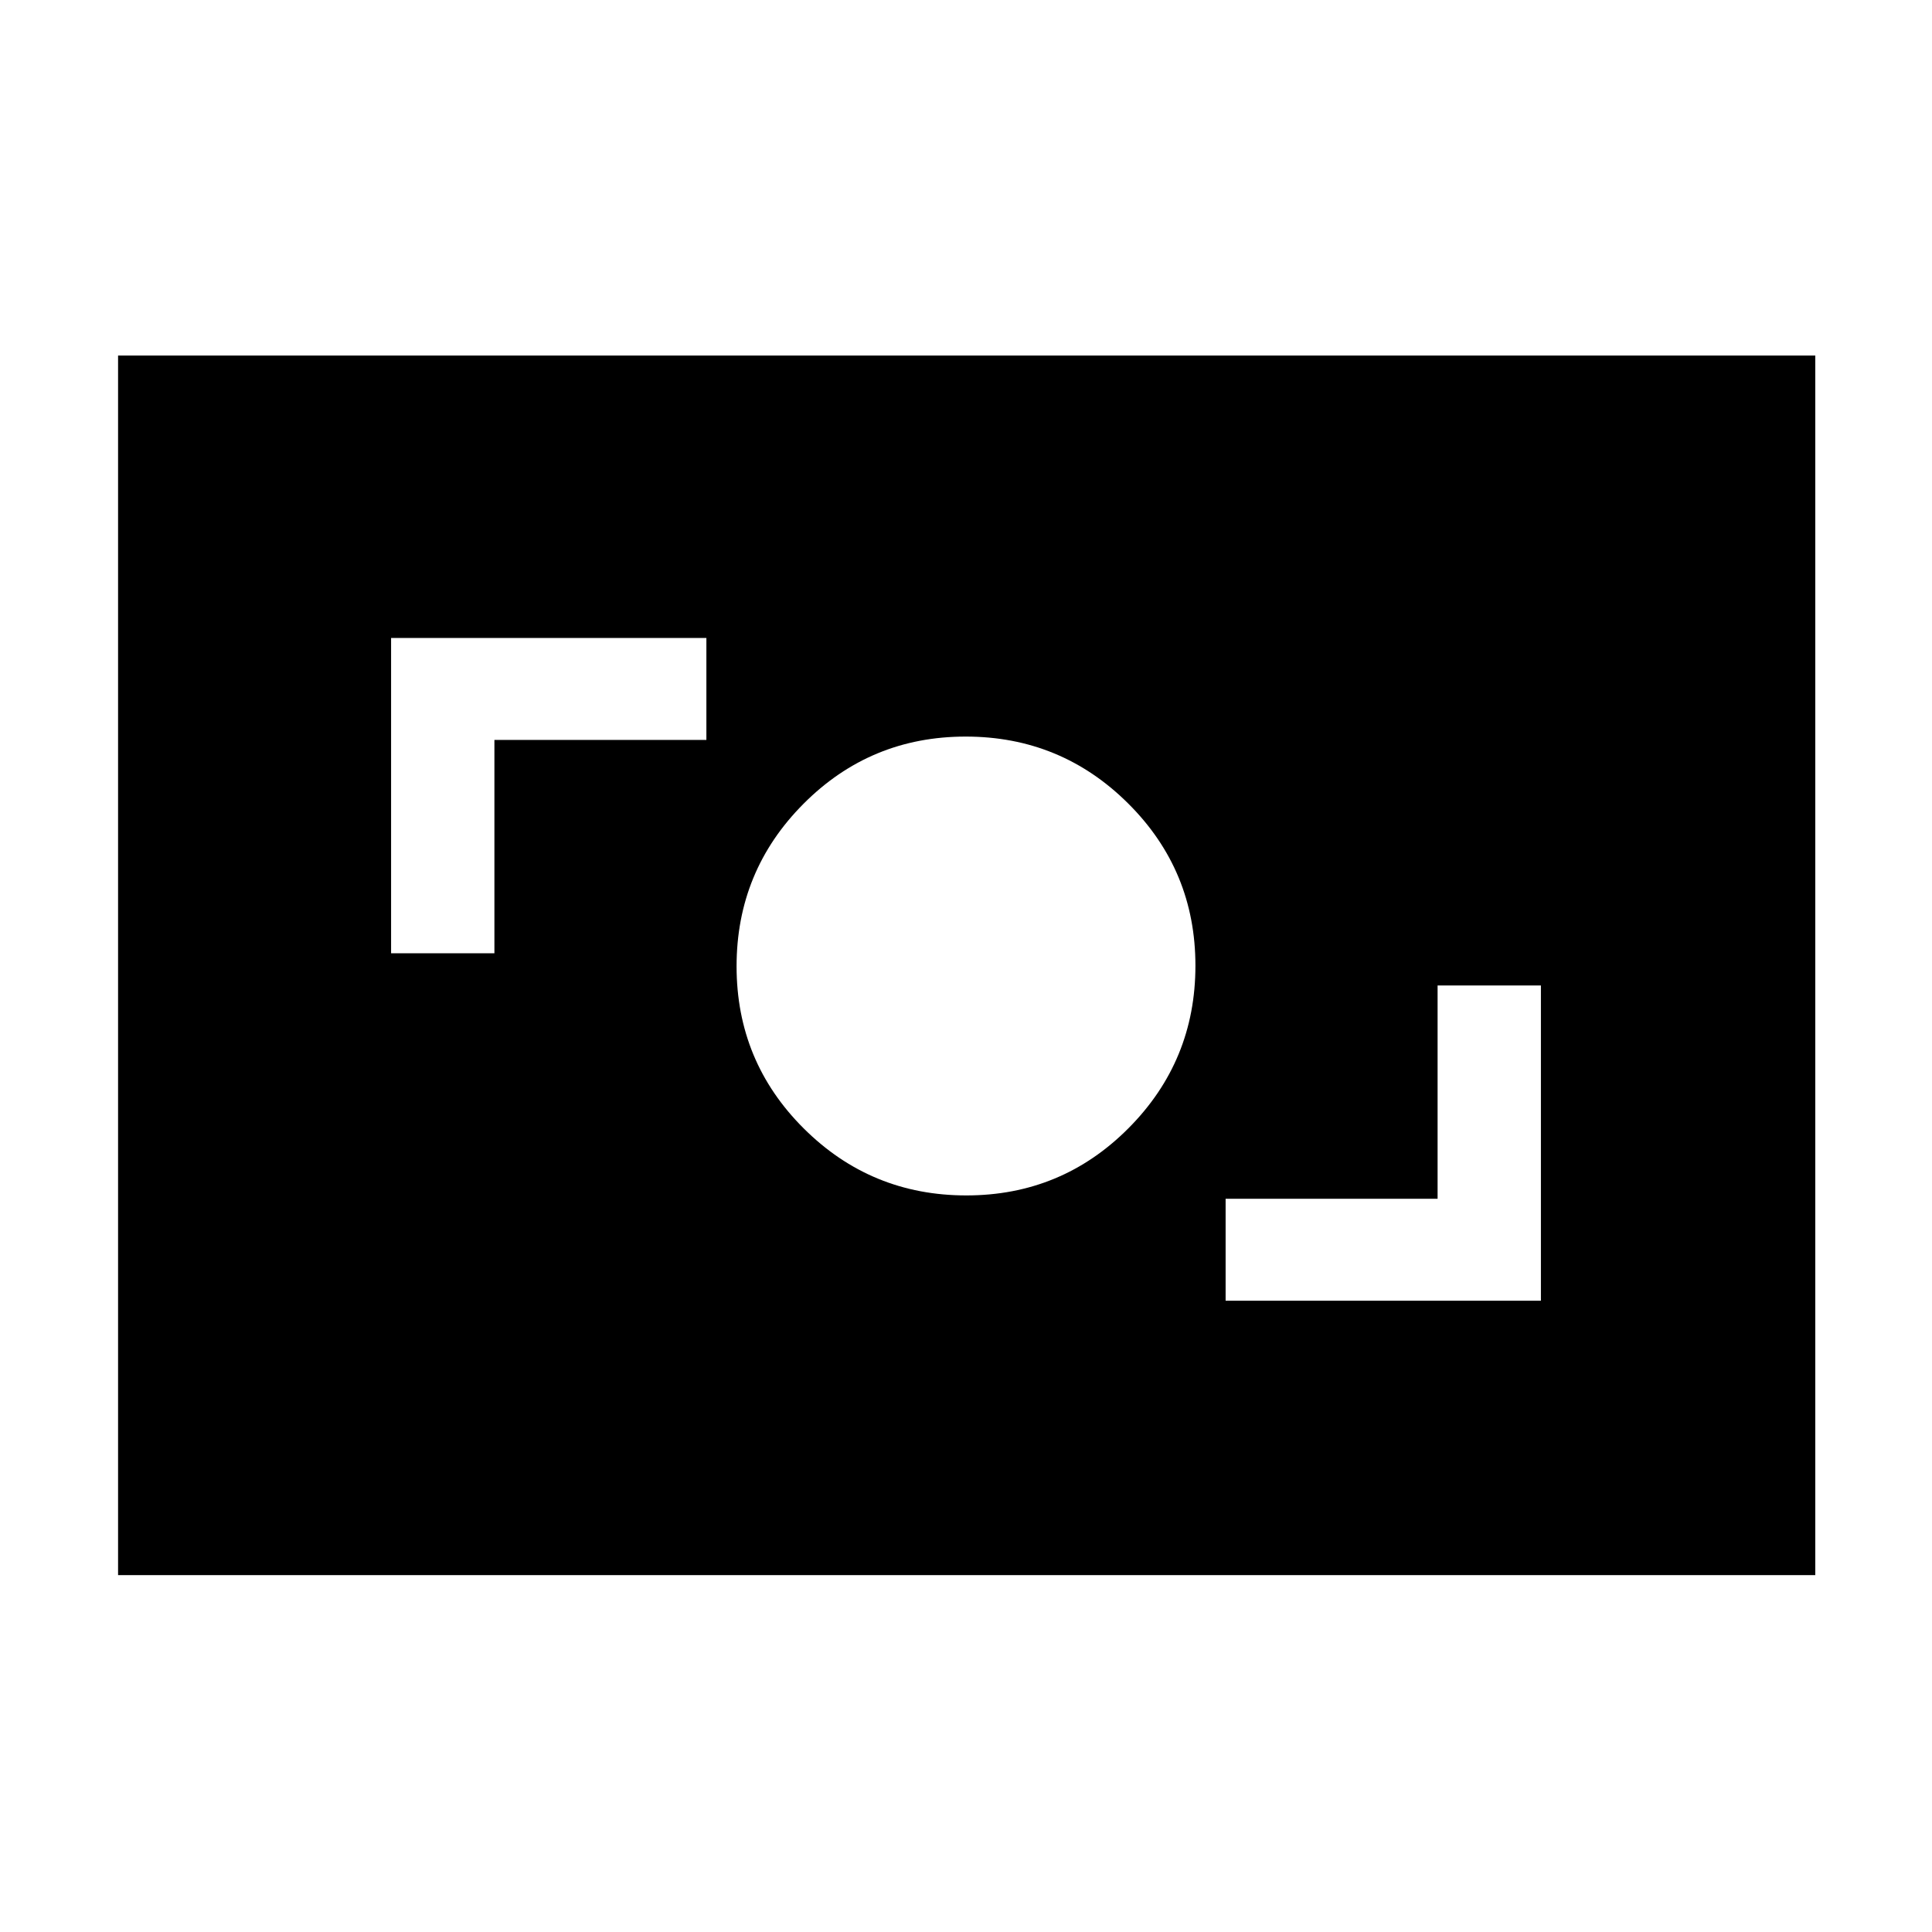 <svg xmlns="http://www.w3.org/2000/svg" height="40" viewBox="0 -960 960 960" width="40"><path d="M609-313.67h156.67v-156.66h-51.34v106H609v50.66ZM480.16-366q47.34 0 80.59-33.41Q594-432.81 594-480.16q0-47.34-33.41-80.59Q527.19-594 479.84-594q-47.34 0-80.59 33.41Q366-527.19 366-479.84q0 47.34 33.41 80.59Q432.81-366 480.16-366ZM194.33-486.33h51.34v-106H351V-643H194.33v156.67Zm-135.66 309v-606H902v606H58.67Z"/></svg>